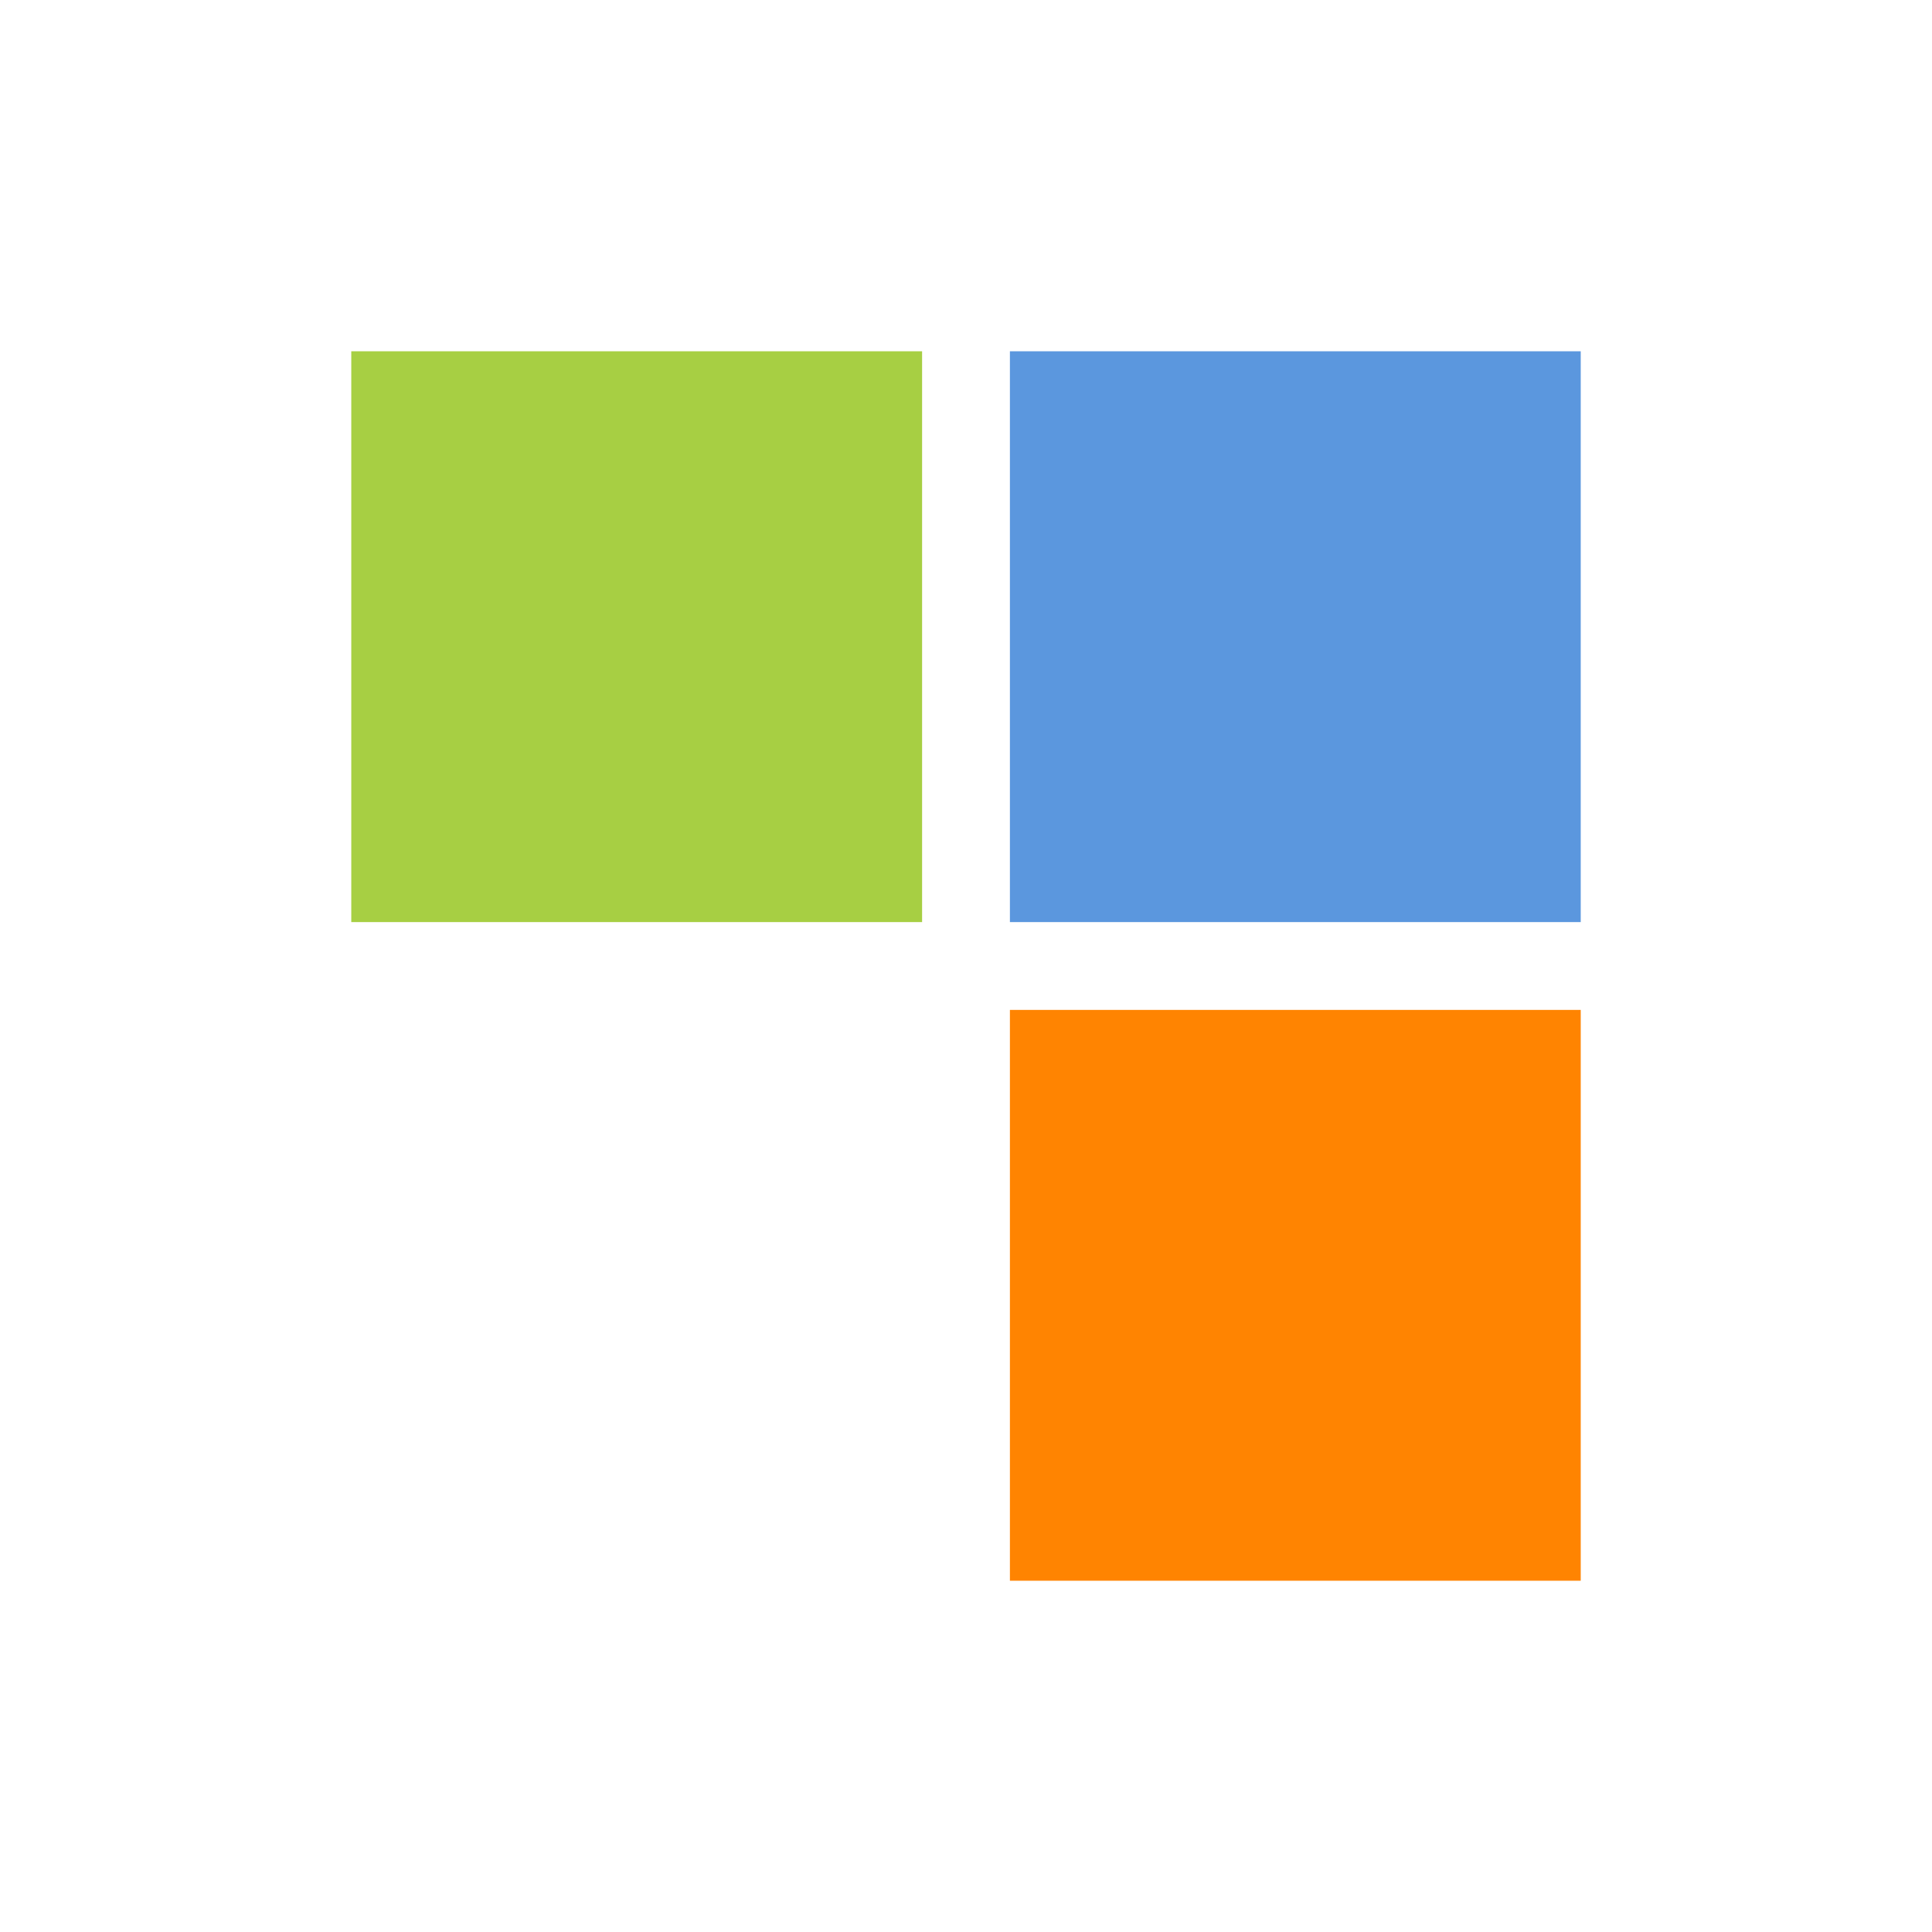 <?xml version="1.0" encoding="UTF-8"?>
<svg width="44px" height="44px" viewBox="0 0 44 44" version="1.1" xmlns="http://www.w3.org/2000/svg" xmlns:xlink="http://www.w3.org/1999/xlink">
    <!-- Generator: Sketch 54.1 (76490) - https://sketchapp.com -->
    <title>icons/banks/44/ndb</title>
    <desc>Created with Sketch.</desc>
    <g id="icons/banks/44/ndb" stroke="none" stroke-width="1" fill="none" fill-rule="evenodd">
        <rect id="Rectangle" fill="#A7CF43" x="8" y="8" width="13" height="13"></rect>
        <rect id="Rectangle" fill="#5B97DE" x="23" y="8" width="13" height="13"></rect>
        <rect id="Rectangle" fill="#FF8401" x="23" y="23" width="13" height="13"></rect>
    </g>
</svg>